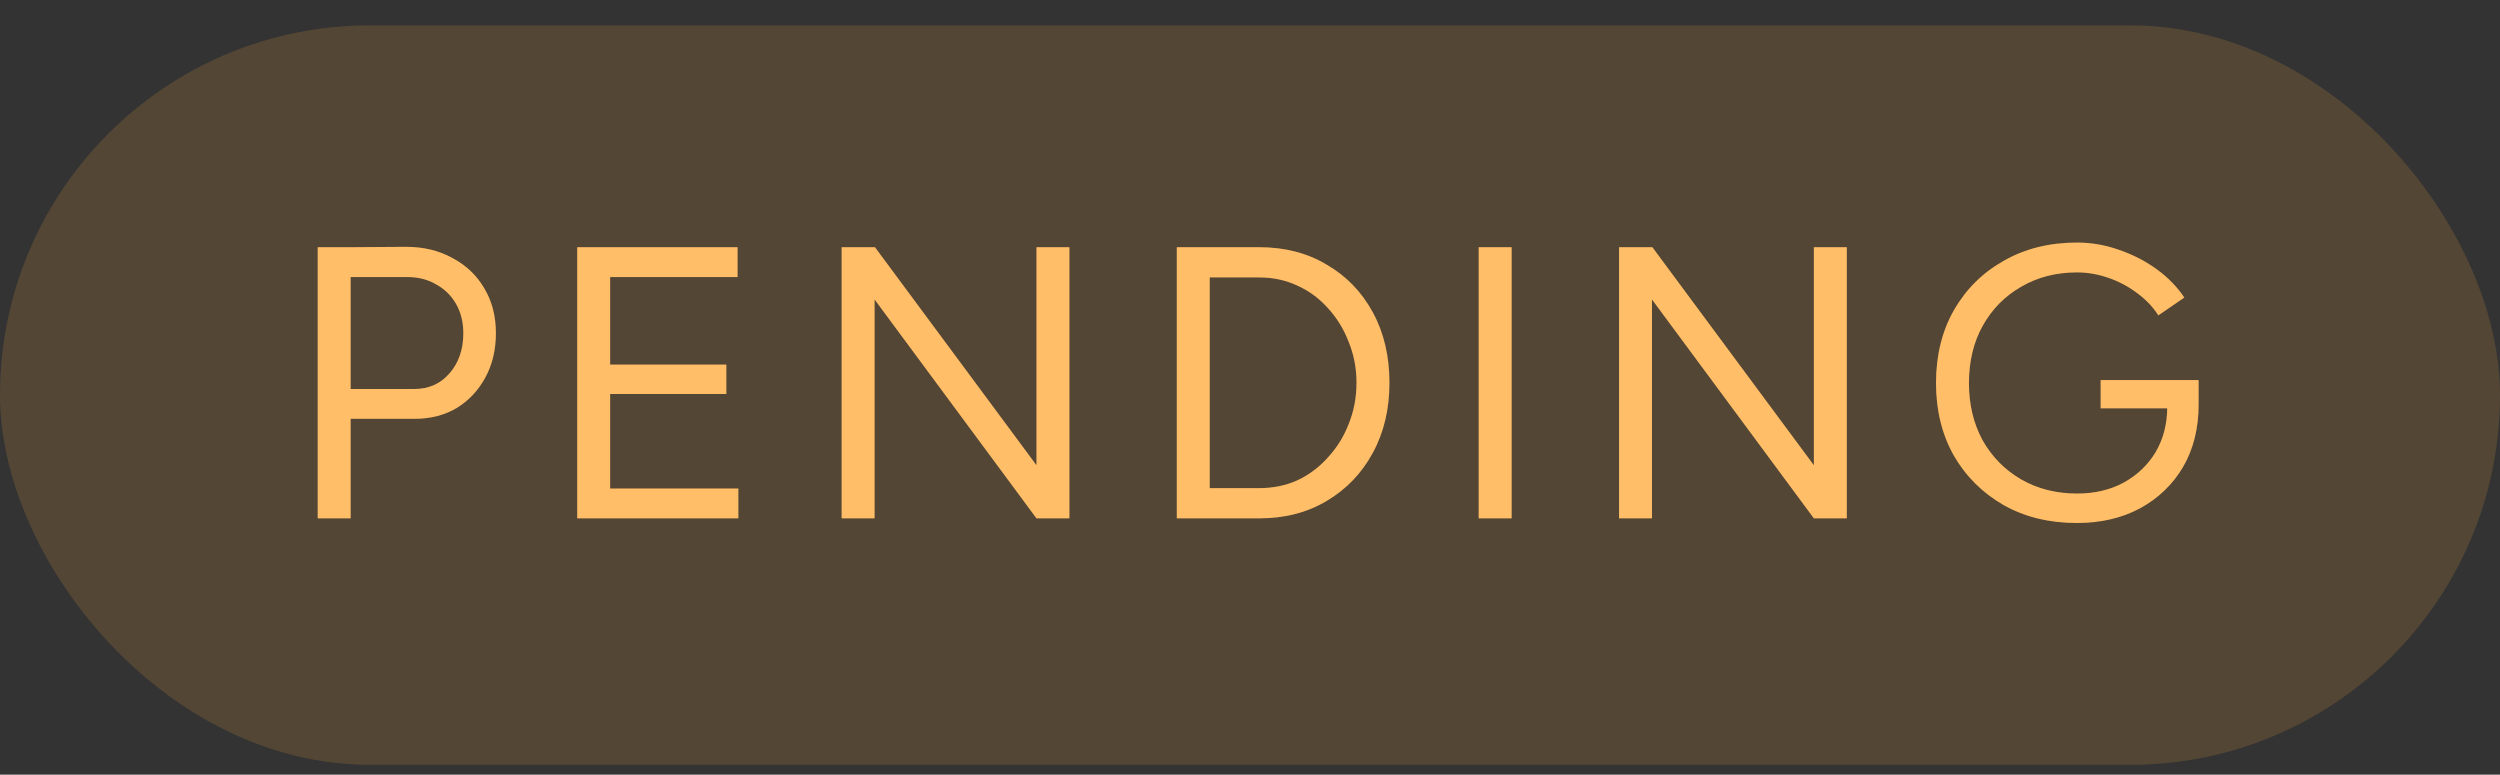 <svg width="71" height="22" viewBox="0 0 71 22" fill="none" xmlns="http://www.w3.org/2000/svg">
<rect x="0" y="0" width="71" height="22" fill="#333333" stroke="none"/>
<rect y="0.721" width="71" height="21" rx="10.5" fill="#FFAE41" fill-opacity="0.16"/>
<path d="M9.903 11.894V11.047H11.773C12.176 11.047 12.506 10.901 12.763 10.607C13.027 10.307 13.159 9.925 13.159 9.463C13.159 9.148 13.089 8.869 12.95 8.627C12.811 8.385 12.616 8.198 12.367 8.066C12.125 7.927 11.843 7.861 11.52 7.868H9.903V7.021L11.531 7.01C12.03 7.01 12.47 7.117 12.851 7.329C13.24 7.535 13.54 7.821 13.753 8.187C13.973 8.554 14.083 8.979 14.083 9.463C14.083 9.933 13.984 10.351 13.786 10.717C13.588 11.084 13.317 11.374 12.972 11.586C12.627 11.792 12.228 11.894 11.773 11.894H9.903ZM9.023 14.721V7.021H9.958V14.721H9.023ZM16.393 14.721V7.021H17.328V14.721H16.393ZM17.218 14.721V13.874H20.969V14.721H17.218ZM17.218 11.19V10.354H20.628V11.19H17.218ZM17.218 7.868V7.021H20.947V7.868H17.218ZM29.436 14.721L24.123 7.538L24.849 7.021L30.162 14.193L29.436 14.721ZM23.903 14.721V7.021H24.849L24.838 7.758V14.721H23.903ZM29.436 14.721V7.021H30.371V14.721H29.436ZM35.764 14.721V13.863C36.153 13.863 36.512 13.79 36.842 13.643C37.172 13.489 37.462 13.273 37.711 12.994C37.968 12.716 38.166 12.397 38.305 12.037C38.452 11.671 38.525 11.282 38.525 10.871C38.525 10.461 38.452 10.076 38.305 9.716C38.166 9.35 37.968 9.027 37.711 8.748C37.462 8.47 37.172 8.257 36.842 8.11C36.512 7.956 36.153 7.879 35.764 7.879V7.021C36.49 7.021 37.128 7.186 37.678 7.516C38.236 7.839 38.672 8.29 38.987 8.869C39.303 9.449 39.46 10.116 39.46 10.871C39.46 11.619 39.303 12.283 38.987 12.862C38.672 13.442 38.236 13.896 37.678 14.226C37.128 14.556 36.49 14.721 35.764 14.721ZM34.169 14.721V13.863H35.764V14.721H34.169ZM33.421 14.721V7.021H34.356V14.721H33.421ZM34.169 7.879V7.021H35.764V7.879H34.169ZM41.995 14.721V7.021H42.93V14.721H41.995ZM51.514 14.721L46.201 7.538L46.927 7.021L52.24 14.193L51.514 14.721ZM45.981 14.721V7.021H46.927L46.916 7.758V14.721H45.981ZM51.514 14.721V7.021H52.449V14.721H51.514ZM58.987 14.853C58.202 14.853 57.509 14.685 56.908 14.347C56.306 14.003 55.833 13.533 55.489 12.939C55.151 12.338 54.983 11.652 54.983 10.882C54.983 10.098 55.151 9.408 55.489 8.814C55.833 8.213 56.306 7.744 56.908 7.406C57.509 7.062 58.202 6.889 58.987 6.889C59.397 6.889 59.797 6.959 60.186 7.098C60.574 7.23 60.93 7.414 61.253 7.648C61.575 7.883 61.836 8.151 62.034 8.451L61.297 8.957C61.15 8.723 60.952 8.514 60.703 8.33C60.453 8.14 60.178 7.993 59.878 7.89C59.584 7.788 59.287 7.736 58.987 7.736C58.393 7.736 57.865 7.872 57.403 8.143C56.941 8.407 56.578 8.774 56.314 9.243C56.05 9.713 55.918 10.259 55.918 10.882C55.918 11.484 56.046 12.023 56.303 12.499C56.567 12.969 56.93 13.339 57.392 13.61C57.861 13.882 58.393 14.017 58.987 14.017C59.485 14.017 59.925 13.915 60.307 13.709C60.695 13.497 61 13.207 61.22 12.84C61.44 12.466 61.55 12.037 61.55 11.553L62.441 11.487C62.441 12.162 62.294 12.752 62.001 13.258C61.707 13.757 61.3 14.149 60.78 14.435C60.259 14.714 59.661 14.853 58.987 14.853ZM59.658 11.597V10.794H62.441V11.52L62.001 11.597H59.658Z" fill="#FFAE41"/>
<path d="M9.903 11.894V11.047H11.773C12.176 11.047 12.506 10.901 12.763 10.607C13.027 10.307 13.159 9.925 13.159 9.463C13.159 9.148 13.089 8.869 12.95 8.627C12.811 8.385 12.616 8.198 12.367 8.066C12.125 7.927 11.843 7.861 11.52 7.868H9.903V7.021L11.531 7.01C12.03 7.01 12.47 7.117 12.851 7.329C13.24 7.535 13.54 7.821 13.753 8.187C13.973 8.554 14.083 8.979 14.083 9.463C14.083 9.933 13.984 10.351 13.786 10.717C13.588 11.084 13.317 11.374 12.972 11.586C12.627 11.792 12.228 11.894 11.773 11.894H9.903ZM9.023 14.721V7.021H9.958V14.721H9.023ZM16.393 14.721V7.021H17.328V14.721H16.393ZM17.218 14.721V13.874H20.969V14.721H17.218ZM17.218 11.19V10.354H20.628V11.19H17.218ZM17.218 7.868V7.021H20.947V7.868H17.218ZM29.436 14.721L24.123 7.538L24.849 7.021L30.162 14.193L29.436 14.721ZM23.903 14.721V7.021H24.849L24.838 7.758V14.721H23.903ZM29.436 14.721V7.021H30.371V14.721H29.436ZM35.764 14.721V13.863C36.153 13.863 36.512 13.79 36.842 13.643C37.172 13.489 37.462 13.273 37.711 12.994C37.968 12.716 38.166 12.397 38.305 12.037C38.452 11.671 38.525 11.282 38.525 10.871C38.525 10.461 38.452 10.076 38.305 9.716C38.166 9.35 37.968 9.027 37.711 8.748C37.462 8.47 37.172 8.257 36.842 8.11C36.512 7.956 36.153 7.879 35.764 7.879V7.021C36.49 7.021 37.128 7.186 37.678 7.516C38.236 7.839 38.672 8.29 38.987 8.869C39.303 9.449 39.46 10.116 39.46 10.871C39.46 11.619 39.303 12.283 38.987 12.862C38.672 13.442 38.236 13.896 37.678 14.226C37.128 14.556 36.49 14.721 35.764 14.721ZM34.169 14.721V13.863H35.764V14.721H34.169ZM33.421 14.721V7.021H34.356V14.721H33.421ZM34.169 7.879V7.021H35.764V7.879H34.169ZM41.995 14.721V7.021H42.93V14.721H41.995ZM51.514 14.721L46.201 7.538L46.927 7.021L52.24 14.193L51.514 14.721ZM45.981 14.721V7.021H46.927L46.916 7.758V14.721H45.981ZM51.514 14.721V7.021H52.449V14.721H51.514ZM58.987 14.853C58.202 14.853 57.509 14.685 56.908 14.347C56.306 14.003 55.833 13.533 55.489 12.939C55.151 12.338 54.983 11.652 54.983 10.882C54.983 10.098 55.151 9.408 55.489 8.814C55.833 8.213 56.306 7.744 56.908 7.406C57.509 7.062 58.202 6.889 58.987 6.889C59.397 6.889 59.797 6.959 60.186 7.098C60.574 7.23 60.93 7.414 61.253 7.648C61.575 7.883 61.836 8.151 62.034 8.451L61.297 8.957C61.15 8.723 60.952 8.514 60.703 8.33C60.453 8.14 60.178 7.993 59.878 7.89C59.584 7.788 59.287 7.736 58.987 7.736C58.393 7.736 57.865 7.872 57.403 8.143C56.941 8.407 56.578 8.774 56.314 9.243C56.05 9.713 55.918 10.259 55.918 10.882C55.918 11.484 56.046 12.023 56.303 12.499C56.567 12.969 56.93 13.339 57.392 13.61C57.861 13.882 58.393 14.017 58.987 14.017C59.485 14.017 59.925 13.915 60.307 13.709C60.695 13.497 61 13.207 61.22 12.84C61.44 12.466 61.55 12.037 61.55 11.553L62.441 11.487C62.441 12.162 62.294 12.752 62.001 13.258C61.707 13.757 61.3 14.149 60.78 14.435C60.259 14.714 59.661 14.853 58.987 14.853ZM59.658 11.597V10.794H62.441V11.52L62.001 11.597H59.658Z" fill="white" fill-opacity="0.2"/>
</svg>
